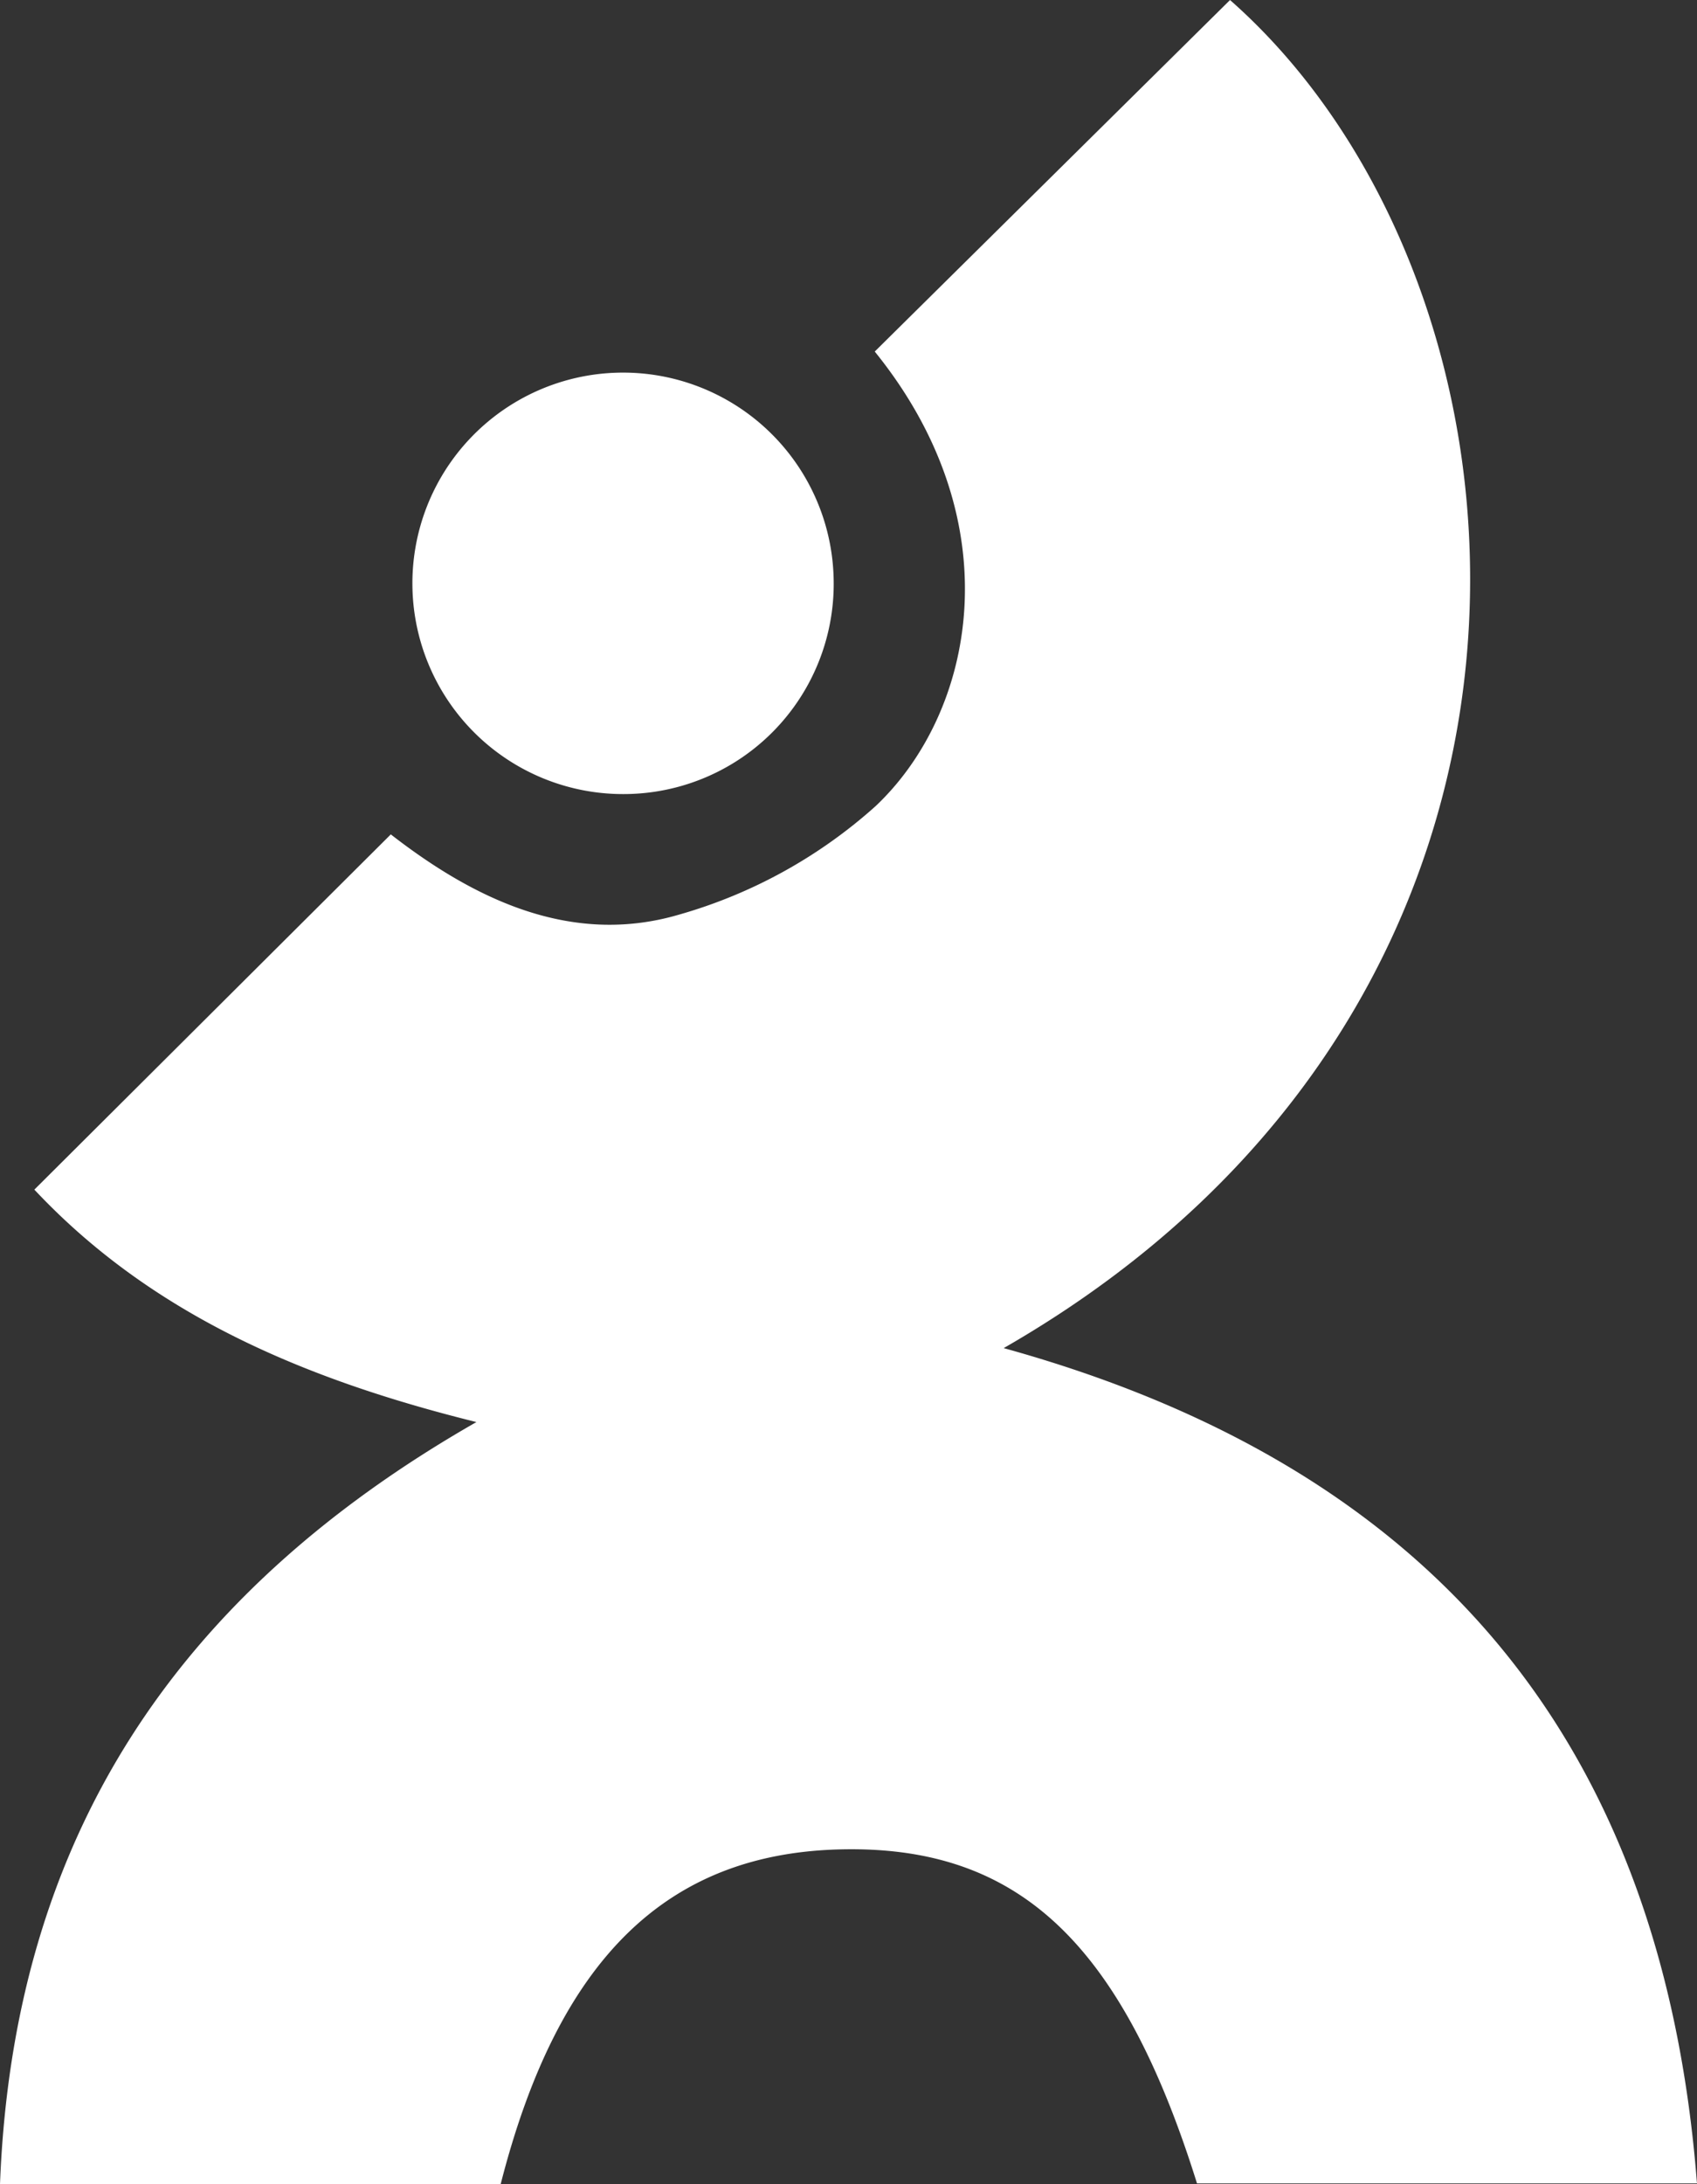 <svg id="Group_37" data-name="Group 37" xmlns="http://www.w3.org/2000/svg" width="65.787" height="84.635" viewBox="0 0 65.787 84.635">
  <rect x="0" y="0" width="65.787" height="84.635" fill="#333333" stroke="none"/>
  <defs>
    <style>
      .cls-1 {
        fill: #fff;
      }
    </style>
  </defs>
  <path id="Path_13" data-name="Path 13" class="cls-1" d="M333.526,84.634h-19.41c.515-13.316,6.731-22.823,18.469-29.531-6.831-1.691-12.667-4.243-17.137-9.007l13.818-13.765c3.1,2.406,6.9,4.367,11.175,3.109a19.316,19.316,0,0,0,7.622-4.207c3.814-3.6,5.364-10.938-.036-17.612L361.8,0c12.63,11.127,14.813,38.7-8.774,52.237,16.5,4.564,25.539,15.11,26.876,32.368H360.52c-2.936-9.384-6.969-13.129-13.882-12.942-6.71.182-10.895,4.281-13.113,12.972" transform="translate(-314.116 0.001)"/>
  <path id="Path_14" data-name="Path 14" class="cls-1" d="M351.966,42.993a8.166,8.166,0,1,1,8.026-8.4,8.147,8.147,0,0,1-8.026,8.4" transform="translate(-327.676 -12.224)"/>
</svg>

